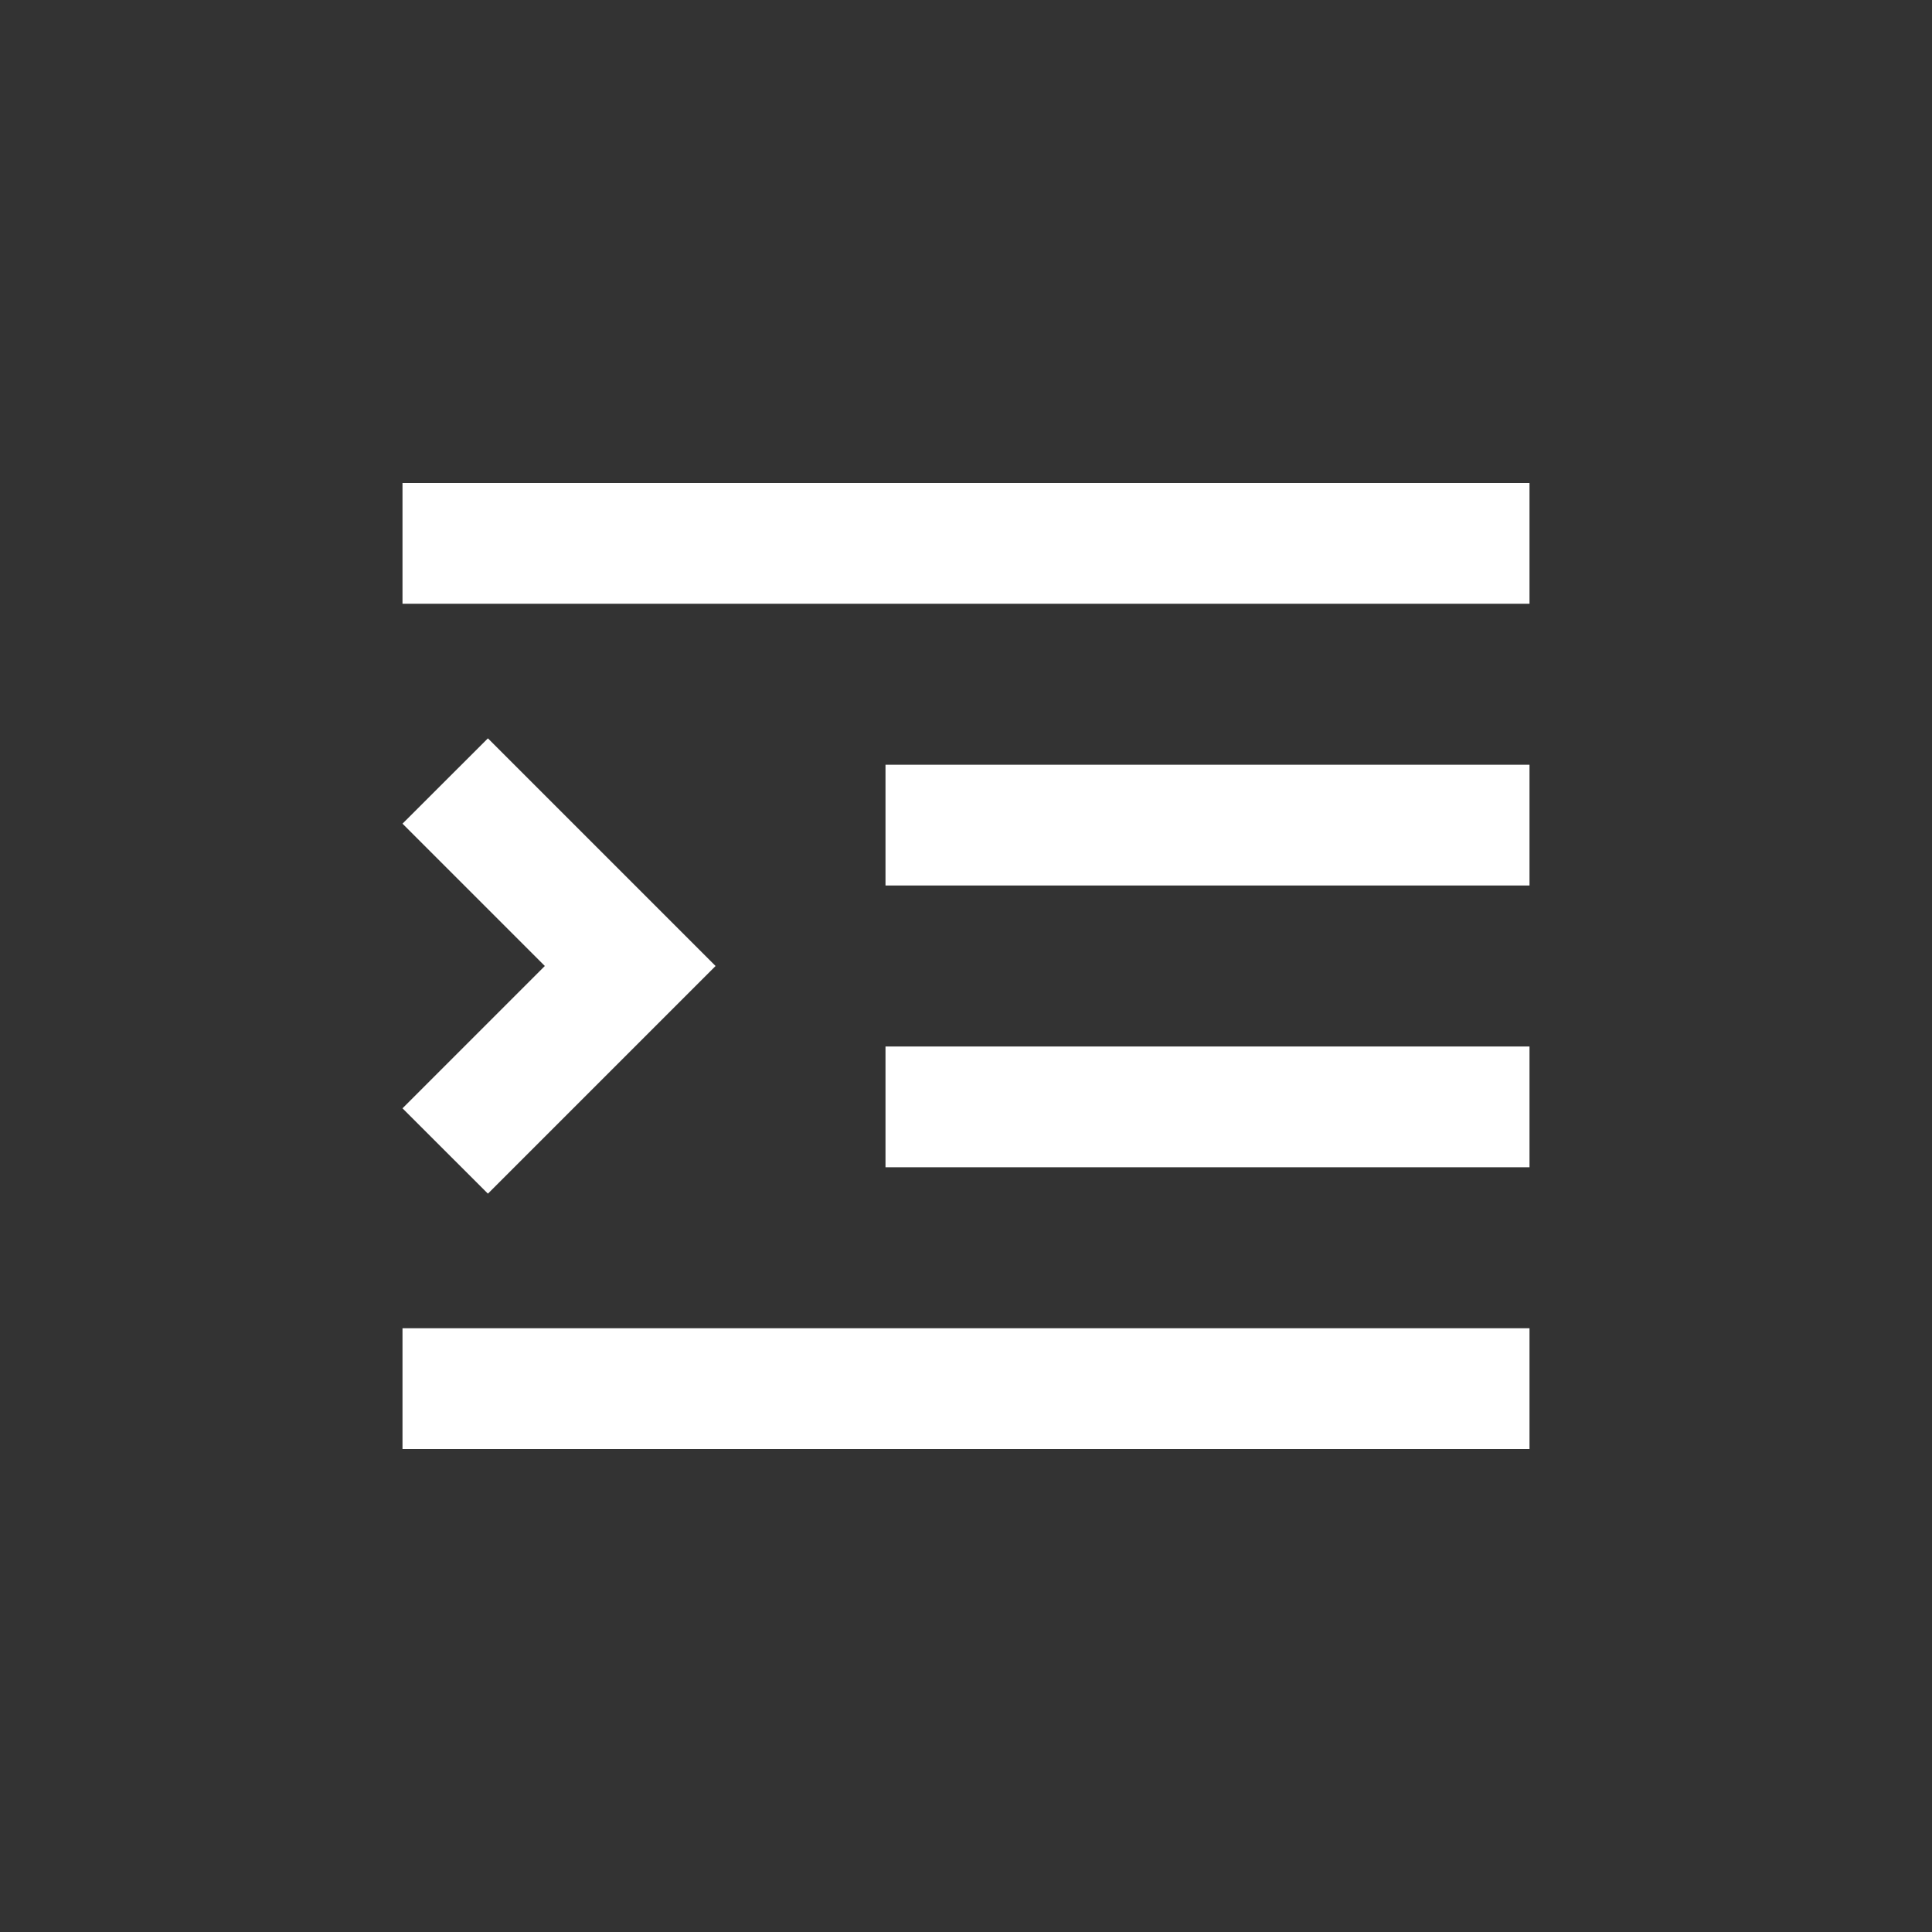 <?xml version="1.0" encoding="utf-8"?><!-- Uploaded to: SVG Repo, www.svgrepo.com, Generator: SVG Repo Mixer Tools -->
<svg width="800px" height="800px" viewBox="0 0 24 24" fill="none" xmlns="http://www.w3.org/2000/svg">
<rect x="0" y="0" width="24" height="24" fill="#333333" stroke="none"/>
<path d="M5 6H19V7.5H5V6Z" fill="#fff"/>
<path d="M5 16.5H19V18H5V16.5Z" fill="#fff"/>
<path d="M8.889 12L6.061 14.828L5 13.768L6.768 12L5 10.232L6.061 9.172L8.889 12Z" fill="#fff"/>
<path d="M11 13H19V14.5H11V13Z" fill="#fff"/>
<path d="M11 9.5H19V11H11V9.5Z" fill="#fff"/>
</svg>